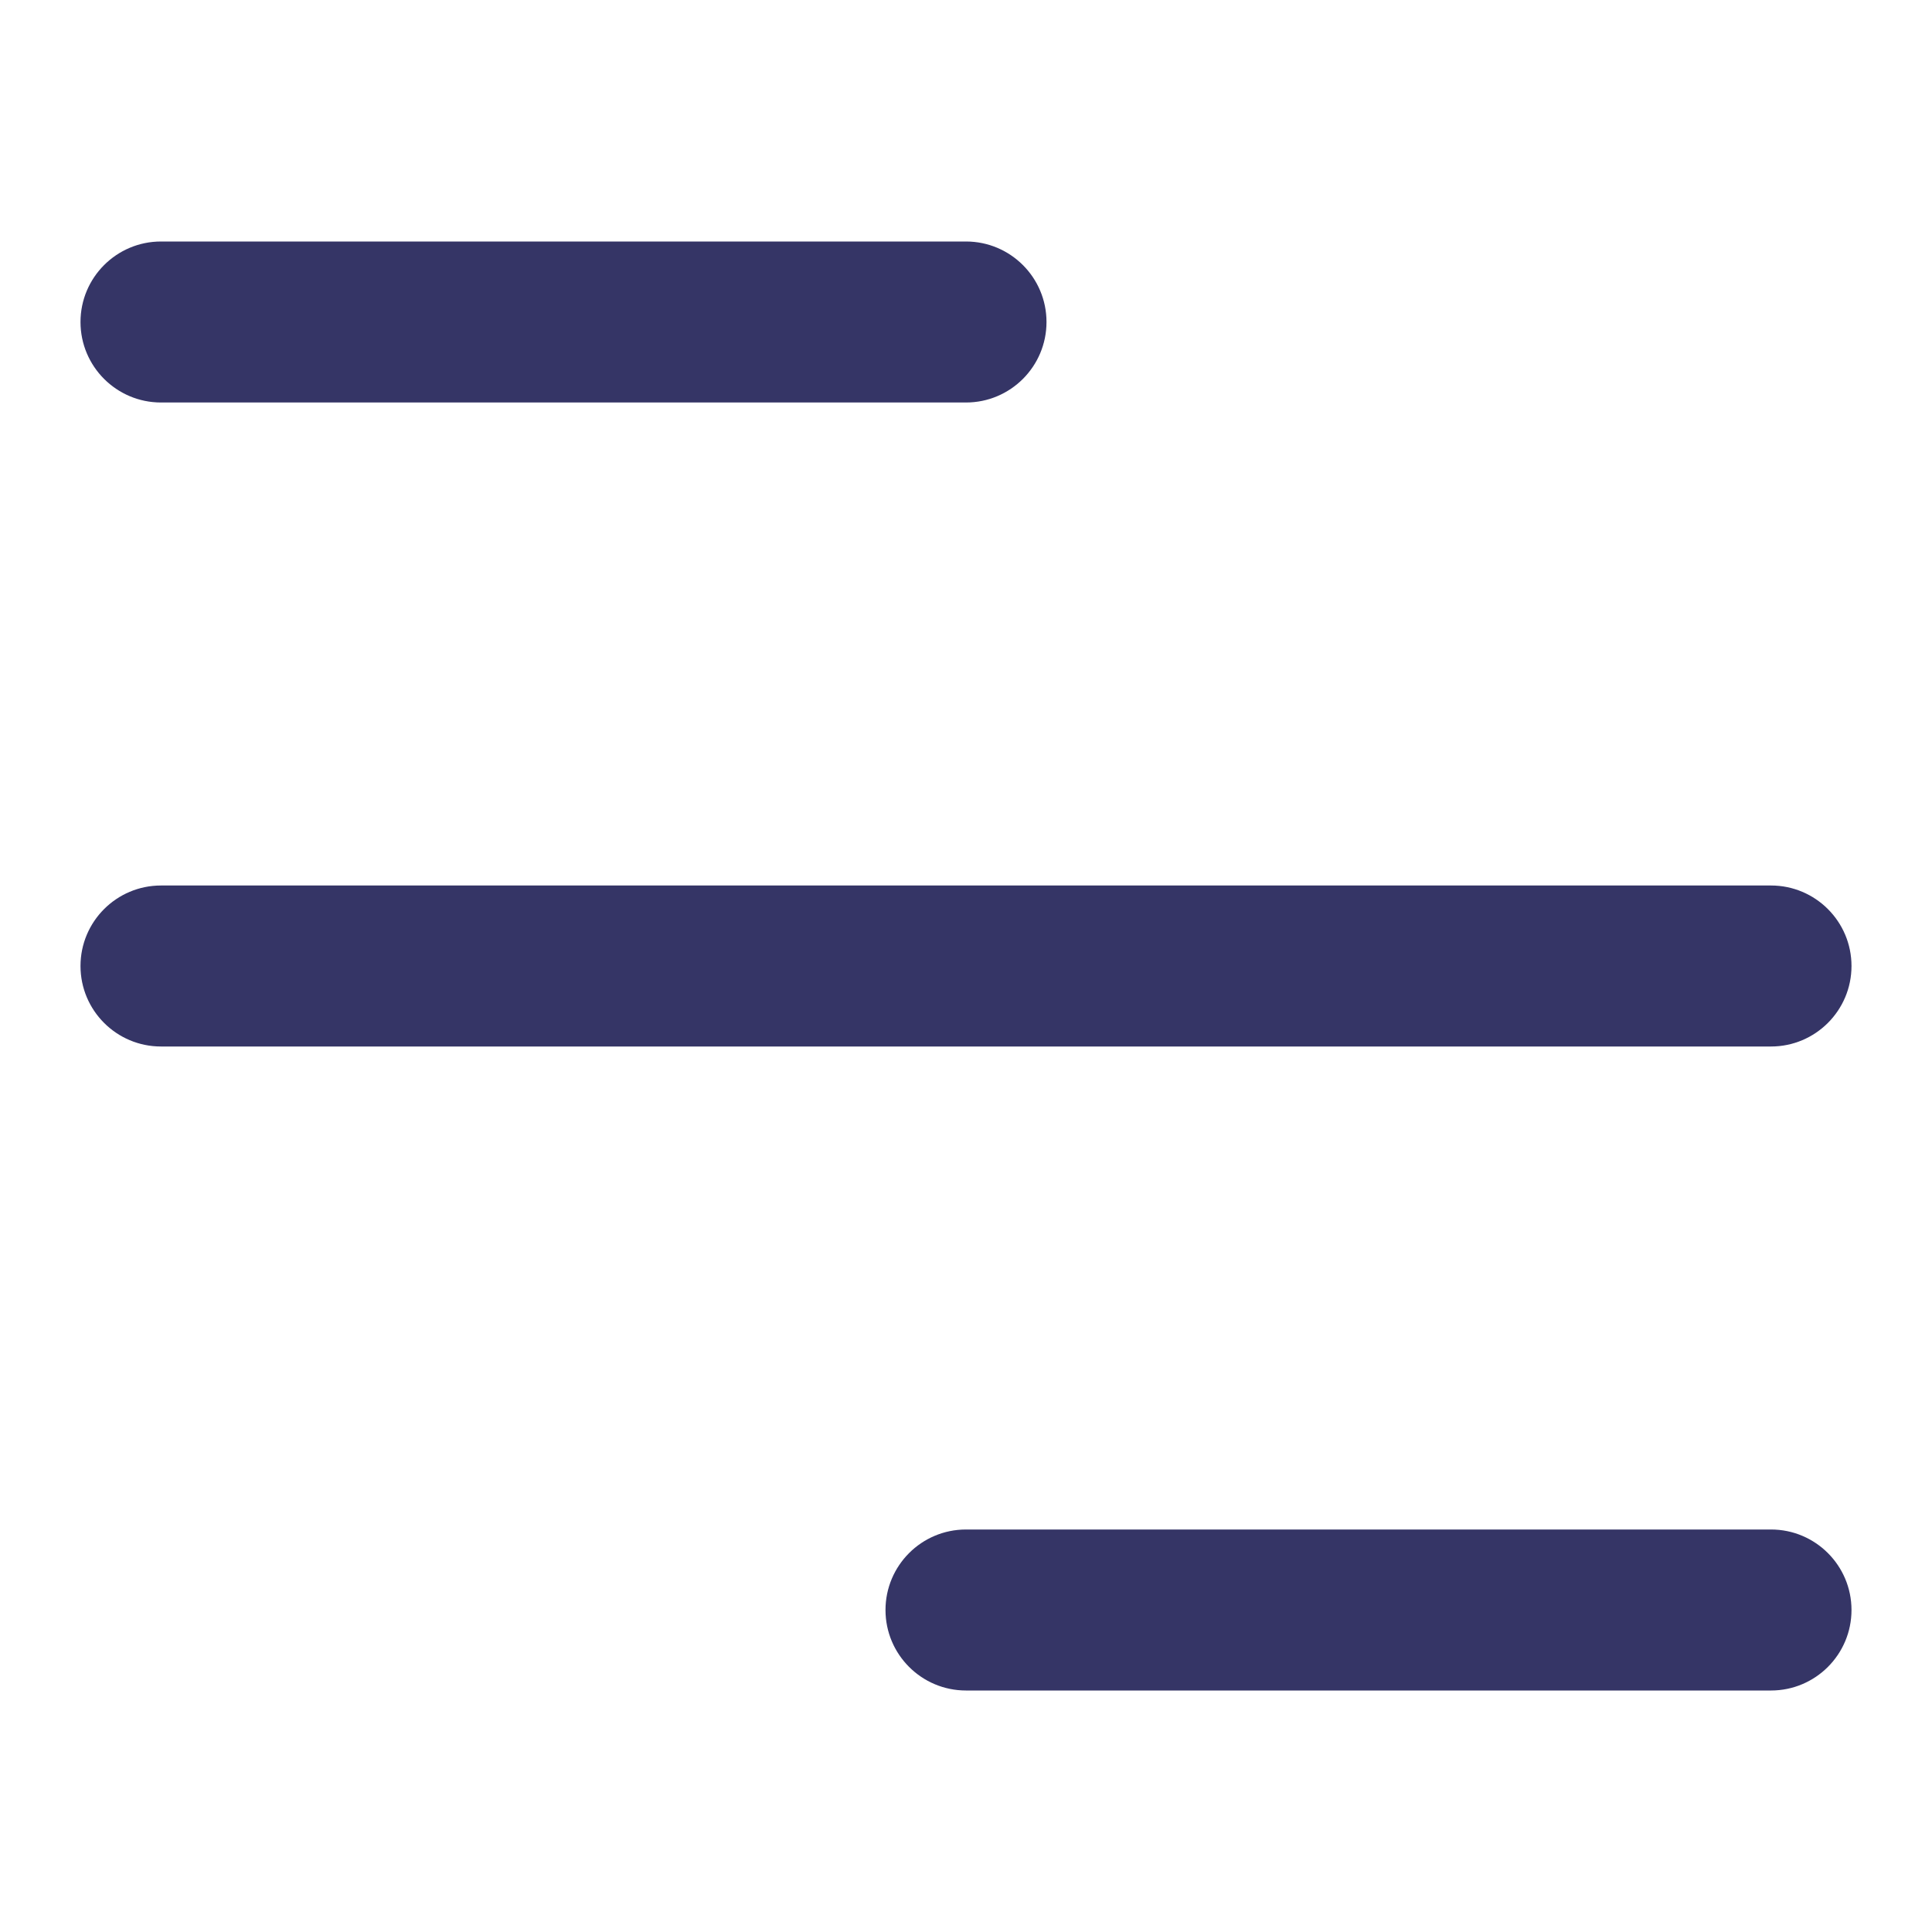 <svg width="24" height="24" viewBox="0 0 24 24" fill="none" xmlns="http://www.w3.org/2000/svg">
<path d="M13 4C13 4.552 12.552 5 12 5H2C1.448 5 1 4.552 1 4C1 3.448 1.448 3 2 3H12C12.552 3 13 3.448 13 4Z" fill="#353566"/>
<path d="M23 12C23 12.552 22.552 13 22 13H2C1.448 13 1 12.552 1 12C1 11.448 1.448 11 2 11H22C22.552 11 23 11.448 23 12Z" fill="#353566"/>
<path d="M22 21C22.552 21 23 20.552 23 20C23 19.448 22.552 19 22 19H12C11.448 19 11 19.448 11 20C11 20.552 11.448 21 12 21H22Z" fill="#353566"/>
</svg>
